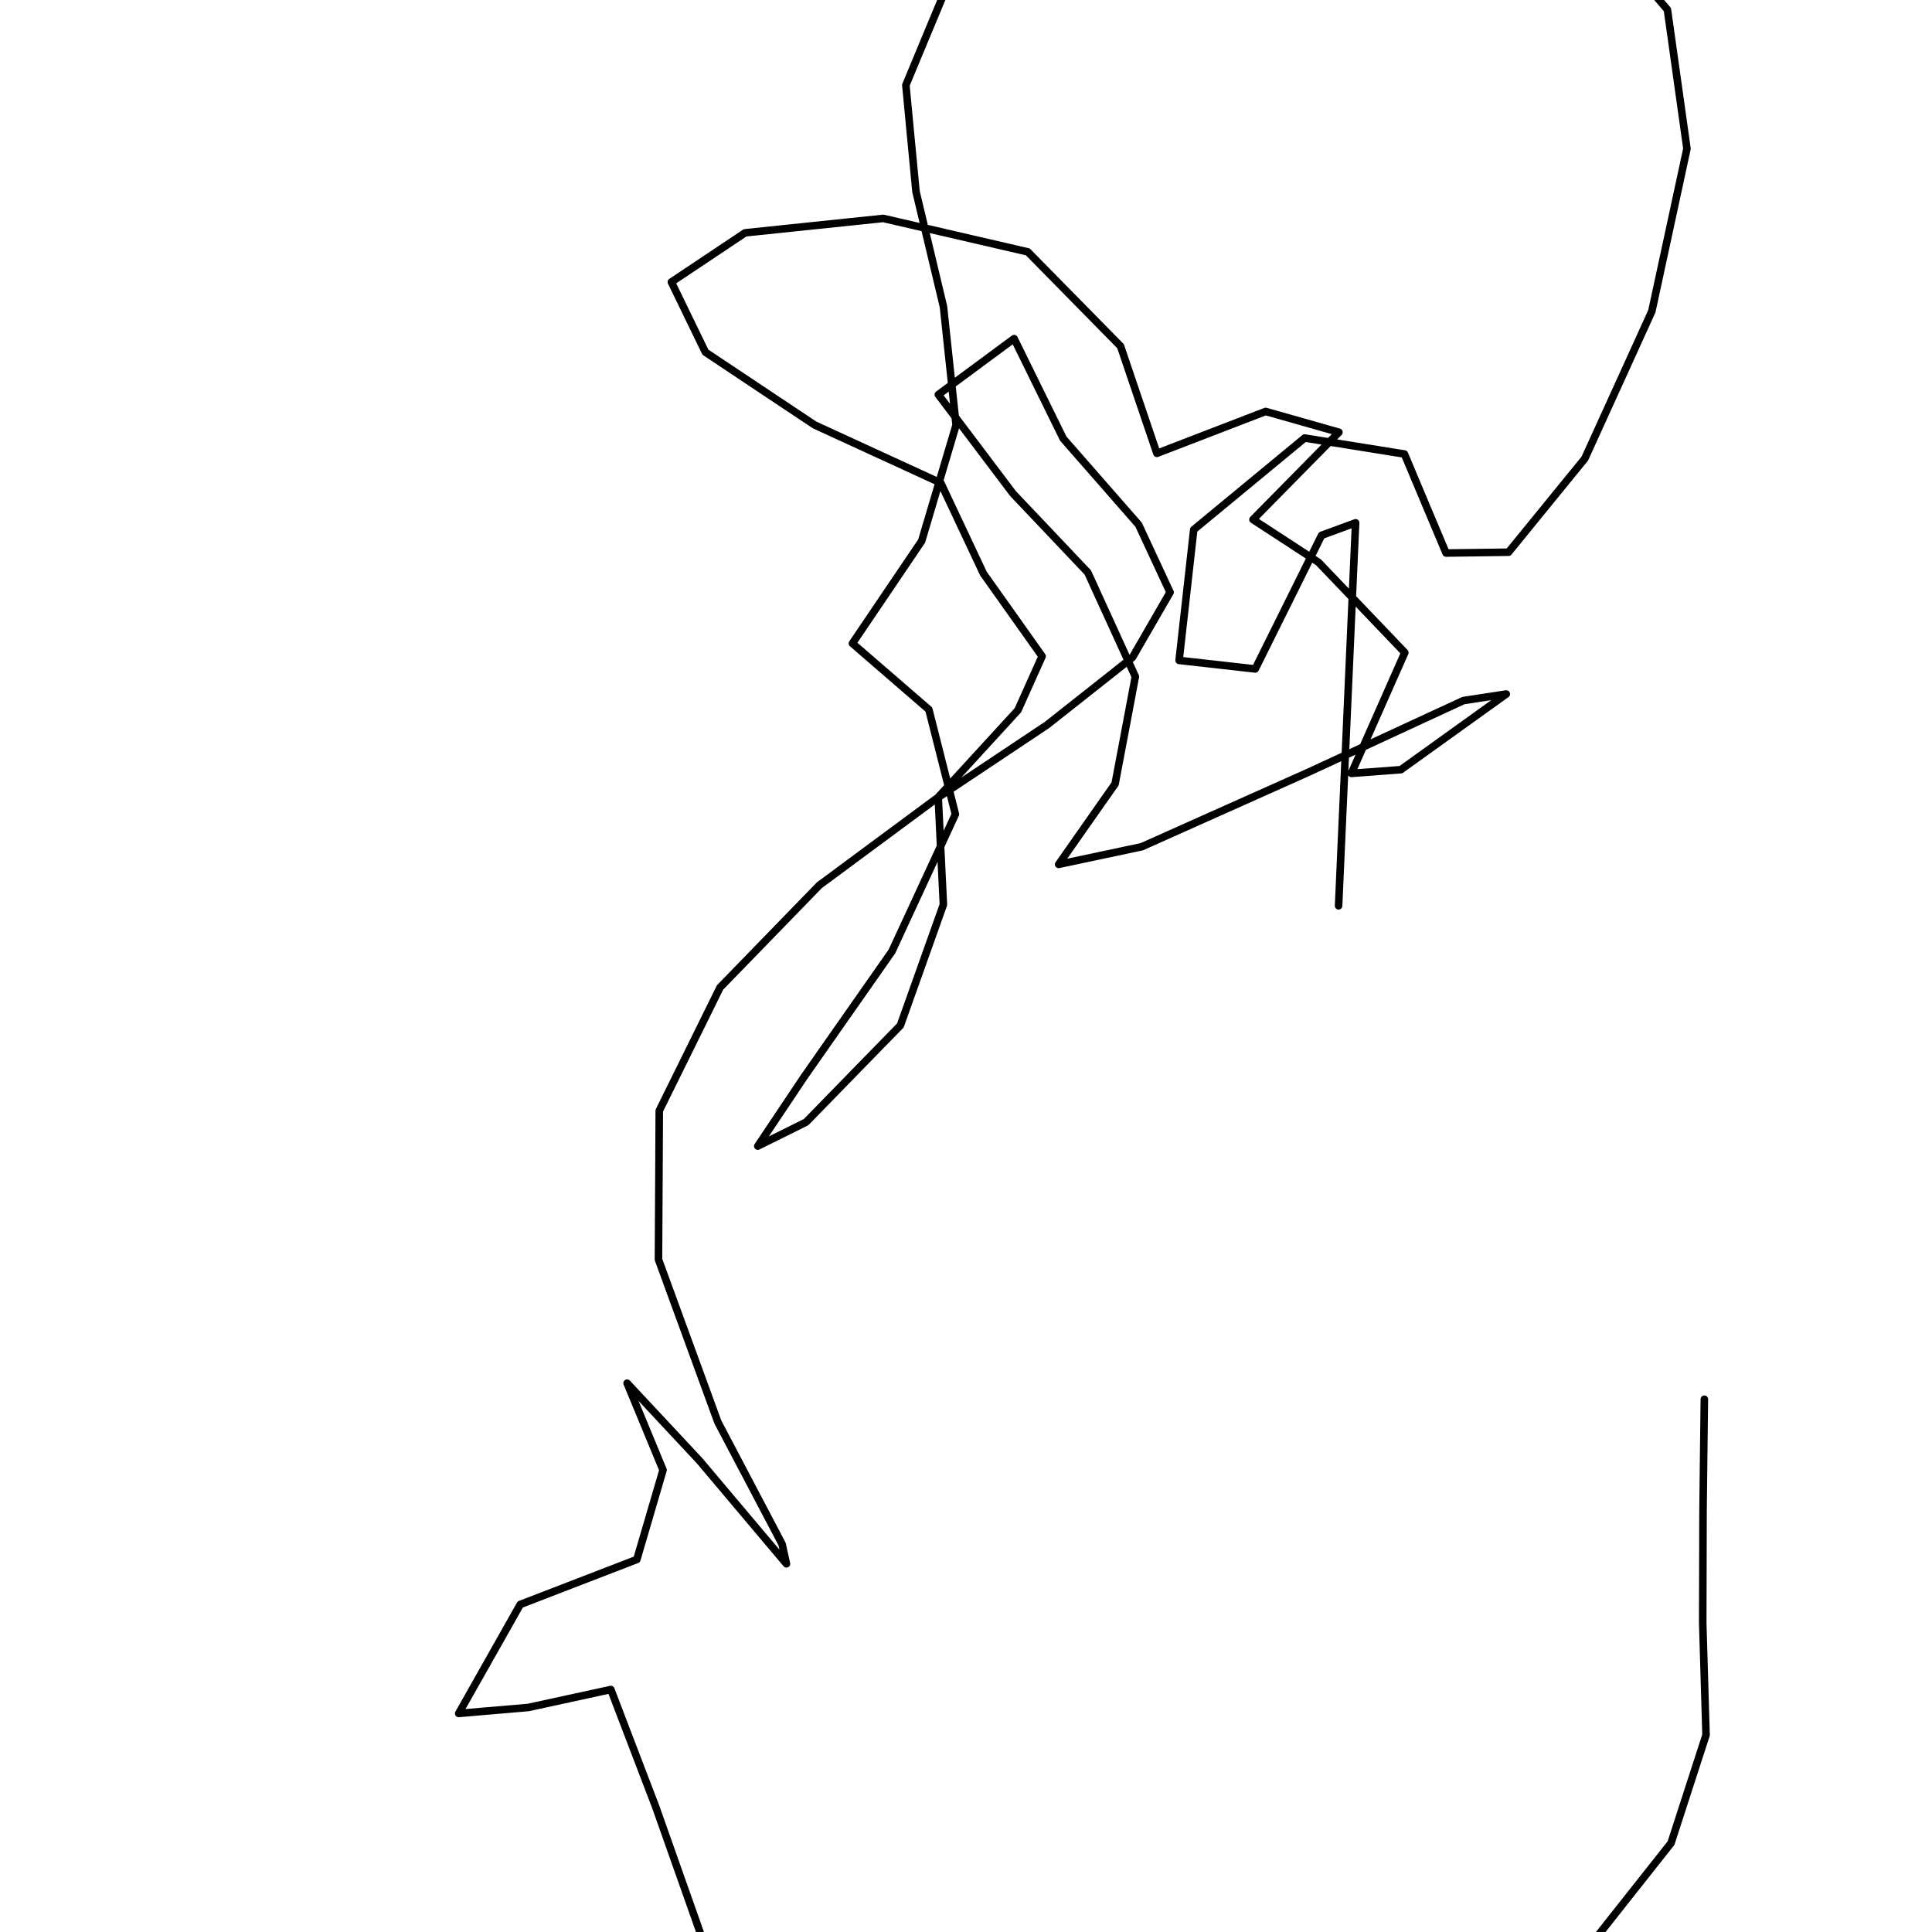 <?xml version="1.0" encoding="utf-8" ?>
<svg baseProfile="tiny" height="512" version="1.2" width="512" xmlns="http://www.w3.org/2000/svg" xmlns:ev="http://www.w3.org/2001/xml-events" xmlns:xlink="http://www.w3.org/1999/xlink"><defs /><path d="M 451.67,370.81 L 451.49,385.63 Q 451.41,393.04 451.32,400.46 Q 451.30,407.87 451.28,415.29 Q 451.26,422.70 451.24,430.12 Q 451.46,437.53 451.68,444.95 Q 451.90,452.37 452.12,459.79 Q 449.80,466.95 447.48,474.11 Q 445.16,481.28 442.84,488.44 Q 437.64,495.01 432.45,501.58 Q 427.25,508.16 422.05,514.73 Q 414.68,520.37 407.30,526.00 Q 399.92,531.64 392.54,537.28 Q 383.67,541.65 374.81,546.02 Q 365.94,550.39 357.07,554.76 Q 350.63,556.59 344.19,558.43 Q 337.75,560.27 331.31,562.11 Q 324.87,563.95 318.43,565.78 Q 308.68,566.59 298.92,567.40 Q 289.16,568.20 279.40,569.01 Q 270.24,567.53 261.08,566.04 Q 251.91,564.56 242.75,563.08 Q 234.88,558.97 227.01,554.85 Q 219.14,550.74 211.26,546.63 Q 205.38,539.55 199.49,532.47 Q 193.60,525.39 187.72,518.30 Q 185.40,511.74 183.08,505.17 Q 180.76,498.61 178.44,492.04 Q 176.12,485.47 173.80,478.91 Q 170.82,471.12 167.84,463.33 Q 164.86,455.53 161.88,447.74 Q 156.41,448.93 150.94,450.12 Q 145.46,451.31 139.99,452.50 Q 130.77,453.29 121.56,454.08 Q 125.64,446.86 129.72,439.64 Q 133.79,432.42 137.87,425.20 Q 145.60,422.22 153.32,419.24 Q 161.05,416.26 168.77,413.28 Q 170.51,407.35 172.24,401.43 Q 173.97,395.50 175.71,389.57 Q 173.33,383.82 170.95,378.06 Q 168.57,372.31 166.19,366.55 Q 171.01,371.71 175.82,376.86 Q 180.63,382.01 185.44,387.17 Q 191.19,393.98 196.93,400.80 Q 202.67,407.62 208.42,414.43 Q 207.84,411.82 207.26,409.20 Q 203.01,401.12 198.76,393.04 Q 194.51,384.96 190.25,376.88 Q 187.63,369.69 185.00,362.51 Q 182.38,355.32 179.75,348.14 Q 177.12,340.96 174.50,333.77 Q 174.55,323.91 174.61,314.06 Q 174.66,304.20 174.71,294.34 Q 178.74,286.18 182.77,278.02 Q 186.80,269.86 190.82,261.69 Q 197.40,254.92 203.98,248.14 Q 210.55,241.37 217.13,234.60 Q 224.83,228.90 232.53,223.20 Q 240.23,217.51 247.92,211.81 Q 255.32,206.88 262.71,201.96 Q 270.10,197.03 277.49,192.10 Q 283.14,187.63 288.80,183.17 Q 294.46,178.70 300.11,174.23 Q 305.10,165.60 310.08,156.97 Q 305.91,148.01 301.74,139.05 Q 296.75,133.35 291.76,127.64 Q 286.76,121.94 281.77,116.23 Q 278.52,109.61 275.26,102.99 Q 272.01,96.37 268.75,89.74 Q 263.73,93.45 258.71,97.16 Q 253.69,100.86 248.67,104.57 Q 253.62,111.12 258.56,117.68 Q 263.50,124.23 268.45,130.79 Q 273.40,136.02 278.36,141.24 Q 283.31,146.47 288.27,151.70 Q 291.42,158.60 294.58,165.51 Q 297.73,172.42 300.88,179.32 Q 299.54,186.43 298.20,193.53 Q 296.85,200.64 295.51,207.74 Q 291.77,213.07 288.03,218.40 Q 284.29,223.74 280.55,229.07 Q 286.06,227.90 291.57,226.73 Q 297.08,225.56 302.59,224.39 Q 309.99,221.08 317.39,217.77 Q 324.79,214.46 332.19,211.16 Q 339.59,207.85 346.99,204.54 Q 353.79,201.39 360.60,198.25 Q 367.40,195.10 374.21,191.95 Q 381.02,188.81 387.82,185.66 Q 393.50,184.79 399.18,183.92 Q 392.20,188.93 385.22,193.94 Q 378.24,198.96 371.26,203.97 Q 364.69,204.47 358.13,204.96 Q 361.67,196.96 365.21,188.95 Q 368.75,180.95 372.29,172.94 Q 366.57,166.96 360.86,160.98 Q 355.14,155.00 349.42,149.02 Q 345.08,146.19 340.74,143.35 Q 336.39,140.52 332.05,137.69 Q 337.74,131.90 343.44,126.12 Q 349.13,120.33 354.83,114.55 Q 349.97,113.17 345.12,111.79 Q 340.26,110.42 335.40,109.04 Q 328.20,111.81 321.00,114.59 Q 313.79,117.36 306.59,120.14 Q 304.18,113.04 301.77,105.95 Q 299.37,98.85 296.96,91.75 Q 290.81,85.50 284.67,79.25 Q 278.52,73.00 272.38,66.75 Q 262.80,64.54 253.23,62.32 Q 243.65,60.10 234.08,57.88 Q 224.92,58.84 215.77,59.79 Q 206.61,60.75 197.46,61.70 Q 192.57,64.96 187.69,68.22 Q 182.80,71.48 177.92,74.74 Q 180.17,79.39 182.43,84.04 Q 184.68,88.69 186.94,93.33 Q 194.17,98.16 201.41,102.98 Q 208.65,107.80 215.89,112.62 Q 224.24,116.46 232.60,120.30 Q 240.95,124.14 249.31,127.98 Q 252.14,133.99 254.97,139.99 Q 257.79,146.00 260.62,152.01 Q 264.51,157.48 268.40,162.96 Q 272.28,168.44 276.17,173.92 Q 272.96,181.07 269.75,188.22 Q 264.47,193.98 259.19,199.74 Q 253.91,205.50 248.64,211.26 Q 248.98,218.38 249.32,225.50 Q 249.66,232.62 250.01,239.74 Q 247.16,247.74 244.31,255.75 Q 241.46,263.75 238.61,271.75 Q 232.36,278.16 226.11,284.56 Q 219.87,290.97 213.62,297.38 Q 207.22,300.55 200.82,303.73 Q 203.89,299.14 206.97,294.55 Q 210.04,289.96 213.11,285.37 Q 216.99,279.83 220.86,274.29 Q 224.74,268.75 228.62,263.21 Q 232.49,257.68 236.37,252.14 Q 239.17,246.08 241.98,240.02 Q 244.78,233.96 247.59,227.90 Q 250.39,221.84 253.19,215.78 Q 251.43,208.85 249.67,201.91 Q 247.91,194.97 246.16,188.04 Q 241.09,183.66 236.03,179.27 Q 230.96,174.89 225.90,170.51 Q 230.49,163.73 235.08,156.94 Q 239.66,150.16 244.25,143.38 Q 246.53,135.70 248.81,128.01 Q 251.09,120.33 253.37,112.65 Q 252.53,104.81 251.70,96.97 Q 250.86,89.13 250.03,81.29 Q 248.21,73.66 246.39,66.03 Q 244.57,58.40 242.75,50.77 Q 242.08,43.71 241.40,36.66 Q 240.73,29.61 240.06,22.56 Q 242.60,16.45 245.14,10.34 Q 247.68,4.24 250.23,-1.87 Q 256.47,-6.69 262.71,-11.51 Q 268.95,-16.34 275.19,-21.16 Q 283.89,-24.39 292.60,-27.62 Q 301.30,-30.85 310.00,-34.08 Q 319.84,-35.41 329.68,-36.74 Q 339.53,-38.06 349.37,-39.39 Q 359.02,-38.52 368.68,-37.64 Q 378.34,-36.76 387.99,-35.88 Q 396.14,-32.49 404.29,-29.10 Q 412.44,-25.70 420.59,-22.31 Q 425.91,-16.10 431.24,-9.88 Q 436.56,-3.67 441.88,2.55 Q 443.17,11.76 444.47,20.97 Q 445.76,30.19 447.06,39.40 Q 445.51,46.58 443.96,53.76 Q 442.41,60.94 440.86,68.11 Q 439.31,75.29 437.76,82.47 Q 434.80,88.98 431.84,95.50 Q 428.87,102.01 425.91,108.52 Q 422.94,115.03 419.98,121.55 Q 414.93,127.74 409.88,133.94 Q 404.83,140.14 399.78,146.34 Q 391.50,146.45 383.22,146.56 Q 380.46,140.00 377.70,133.44 Q 374.94,126.88 372.19,120.32 Q 365.58,119.26 358.97,118.20 Q 352.36,117.14 345.75,116.08 Q 338.40,122.15 331.05,128.22 Q 323.70,134.29 316.35,140.36 Q 315.38,149.03 314.41,157.69 Q 313.44,166.35 312.47,175.01 Q 317.52,175.58 322.56,176.14 Q 327.61,176.71 332.65,177.28 Q 337.05,168.43 341.44,159.58 Q 345.84,150.72 350.23,141.87 Q 354.74,140.21 359.25,138.55 Q 358.88,147.00 358.50,155.46 Q 358.13,163.92 357.75,172.38 Q 357.37,180.84 357.00,189.30 Q 356.62,197.76 356.25,206.21 Q 355.87,214.67 355.49,223.13 Q 355.12,231.59 354.74,240.05" fill="none" stroke="black" stroke-linecap="round" stroke-linejoin="round" stroke-width="2.0" /></svg>